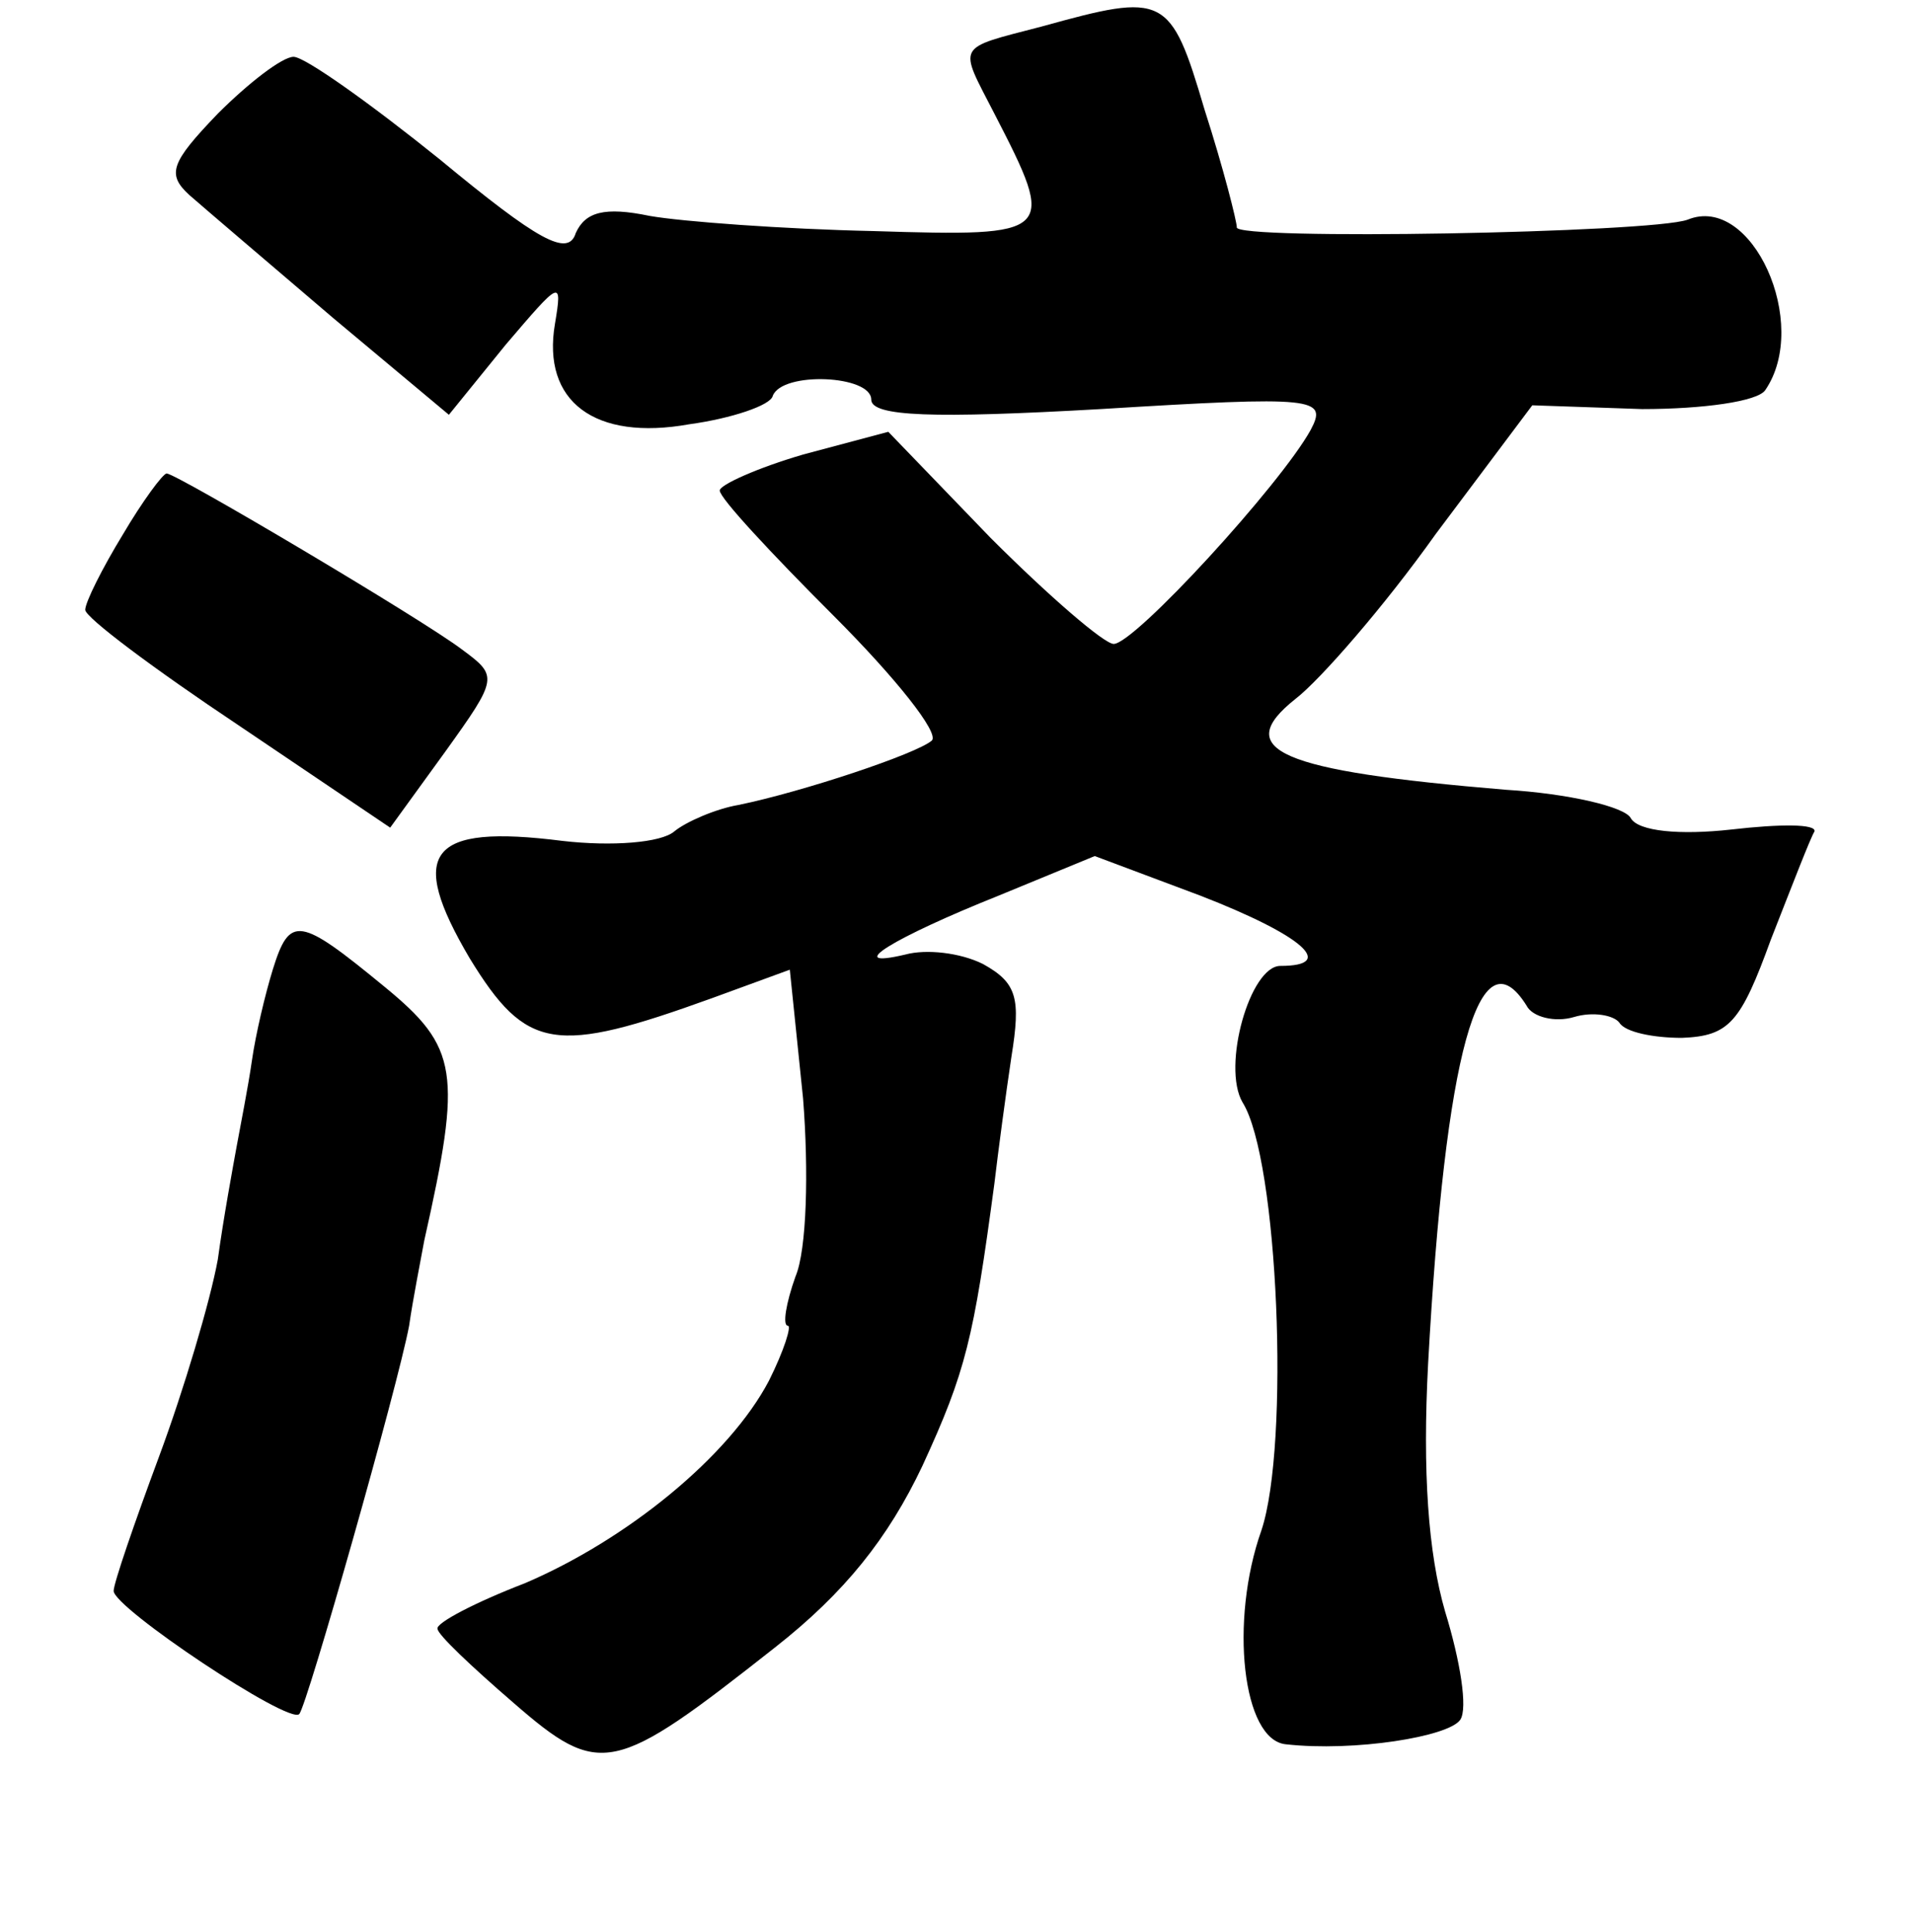 <?xml version="1.0" standalone="no"?>
<!DOCTYPE svg PUBLIC "-//W3C//DTD SVG 20010904//EN"
 "http://www.w3.org/TR/2001/REC-SVG-20010904/DTD/svg10.dtd">
<svg version="1.0" xmlns="http://www.w3.org/2000/svg"
 width="101pt" height="102pt" viewBox="0 0 101 102"
 preserveAspectRatio="xMidYMid meet">
<g transform="translate(0,102) scale(0.1,-0.1)"
fill="#000000" stroke="none">
<path d="M550 1006 c-46 -12 -44 -9 -25 -46 33 -64 32 -65 -64 -62 -47 1 -101
5 -118 8 -24 5 -34 2 -39 -9 -4 -13 -20 -4 -72 39 -36 29 -71 54 -77 54 -6 0
-24 -14 -40 -30 -25 -26 -27 -32 -15 -43 8 -7 42 -36 76 -65 l61 -51 30 37
c29 34 30 35 26 11 -7 -41 21 -62 71 -53 22 3 43 10 44 15 5 13 52 11 52 -2 0
-9 33 -10 121 -5 114 7 120 6 111 -11 -16 -29 -93 -113 -104 -113 -5 0 -34 25
-65 56 l-54 56 -45 -12 c-24 -7 -44 -16 -44 -19 0 -4 27 -33 60 -66 33 -33 56
-62 52 -66 -8 -7 -68 -27 -102 -34 -12 -2 -28 -9 -34 -14 -7 -6 -33 -8 -59 -5
-71 9 -82 -6 -49 -62 30 -49 45 -51 128 -21 l41 15 7 -68 c3 -38 2 -80 -4 -94
-5 -14 -7 -26 -4 -26 2 0 -2 -13 -10 -29 -21 -40 -75 -84 -129 -107 -26 -10
-47 -21 -46 -24 0 -3 18 -20 40 -39 46 -40 53 -38 138 29 37 29 60 58 78 96
23 50 27 67 38 149 2 17 6 47 9 67 5 31 3 39 -15 49 -12 6 -30 8 -41 5 -34 -8
-6 9 49 31 l51 21 56 -21 c54 -21 72 -37 42 -37 -16 0 -31 -53 -20 -72 19 -30
25 -181 10 -226 -17 -48 -10 -111 13 -113 36 -4 86 4 92 13 4 6 0 31 -8 57 -9
31 -12 74 -9 131 9 164 27 229 52 189 3 -6 15 -9 25 -6 10 3 21 1 24 -3 3 -5
18 -8 33 -8 25 1 31 8 47 52 11 28 21 54 23 57 1 4 -18 4 -44 1 -27 -3 -49 -1
-53 6 -3 6 -33 13 -66 15 -120 10 -145 21 -111 48 13 10 47 49 74 87 l51 68
58 -2 c32 0 61 4 65 10 24 35 -7 104 -41 90 -19 -7 -240 -11 -238 -4 0 3 -7
31 -17 62 -18 61 -21 62 -86 44z"/>
<path d="M65 738 c-11 -18 -20 -36 -20 -40 0 -4 36 -31 81 -61 l80 -54 29 40
c28 39 28 40 9 54 -21 16 -151 93 -156 93 -2 0 -13 -15 -23 -32z"/>
<path d="M144 508 c-4 -13 -9 -34 -11 -48 -2 -14 -6 -34 -8 -45 -2 -11 -7 -38
-10 -60 -4 -22 -18 -69 -31 -104 -13 -35 -24 -67 -24 -71 0 -9 93 -71 98 -65
4 4 52 173 58 205 2 14 6 34 8 45 20 89 18 102 -21 134 -45 37 -50 38 -59 9z"/>
</g>
</svg>
